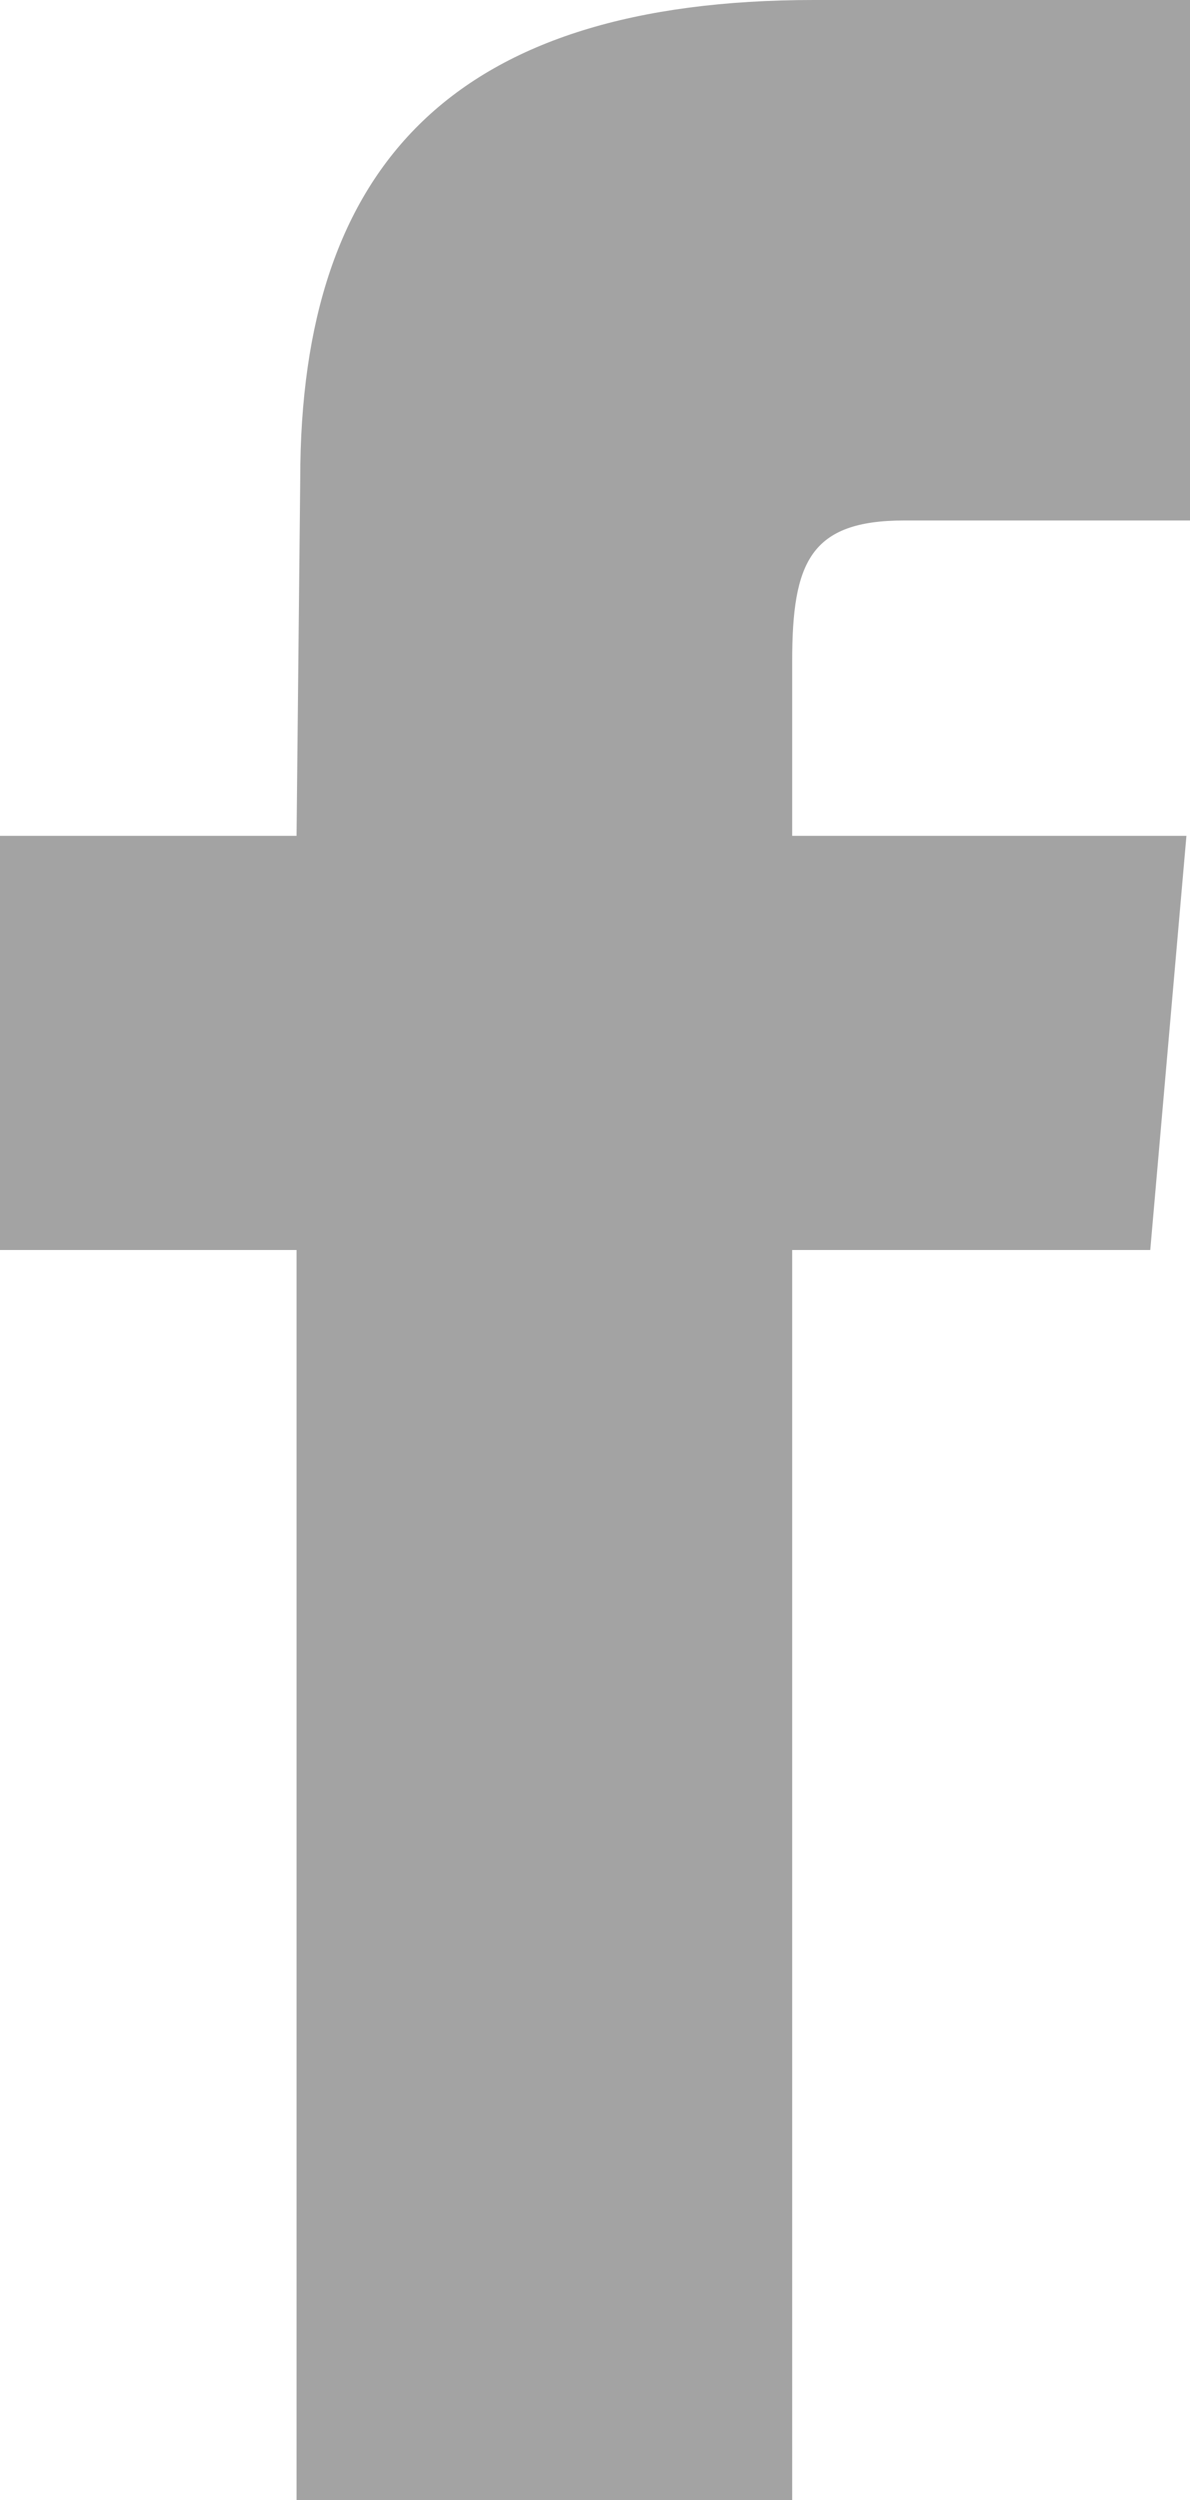 <svg width="10" height="21" viewBox="0 0 10 21"  xmlns="http://www.w3.org/2000/svg">
<path fill-rule="evenodd" clip-rule="evenodd" d="M2.492 7.021H0V10.5H2.492V21H6.657V10.5H9.666L9.97 7.021H6.657V5.553C6.657 4.723 6.809 4.372 7.599 4.372H10V0H6.839C3.83 0 2.523 1.372 2.523 4.021L2.492 7.021Z" fill="#A3A3A3"/>
</svg>

